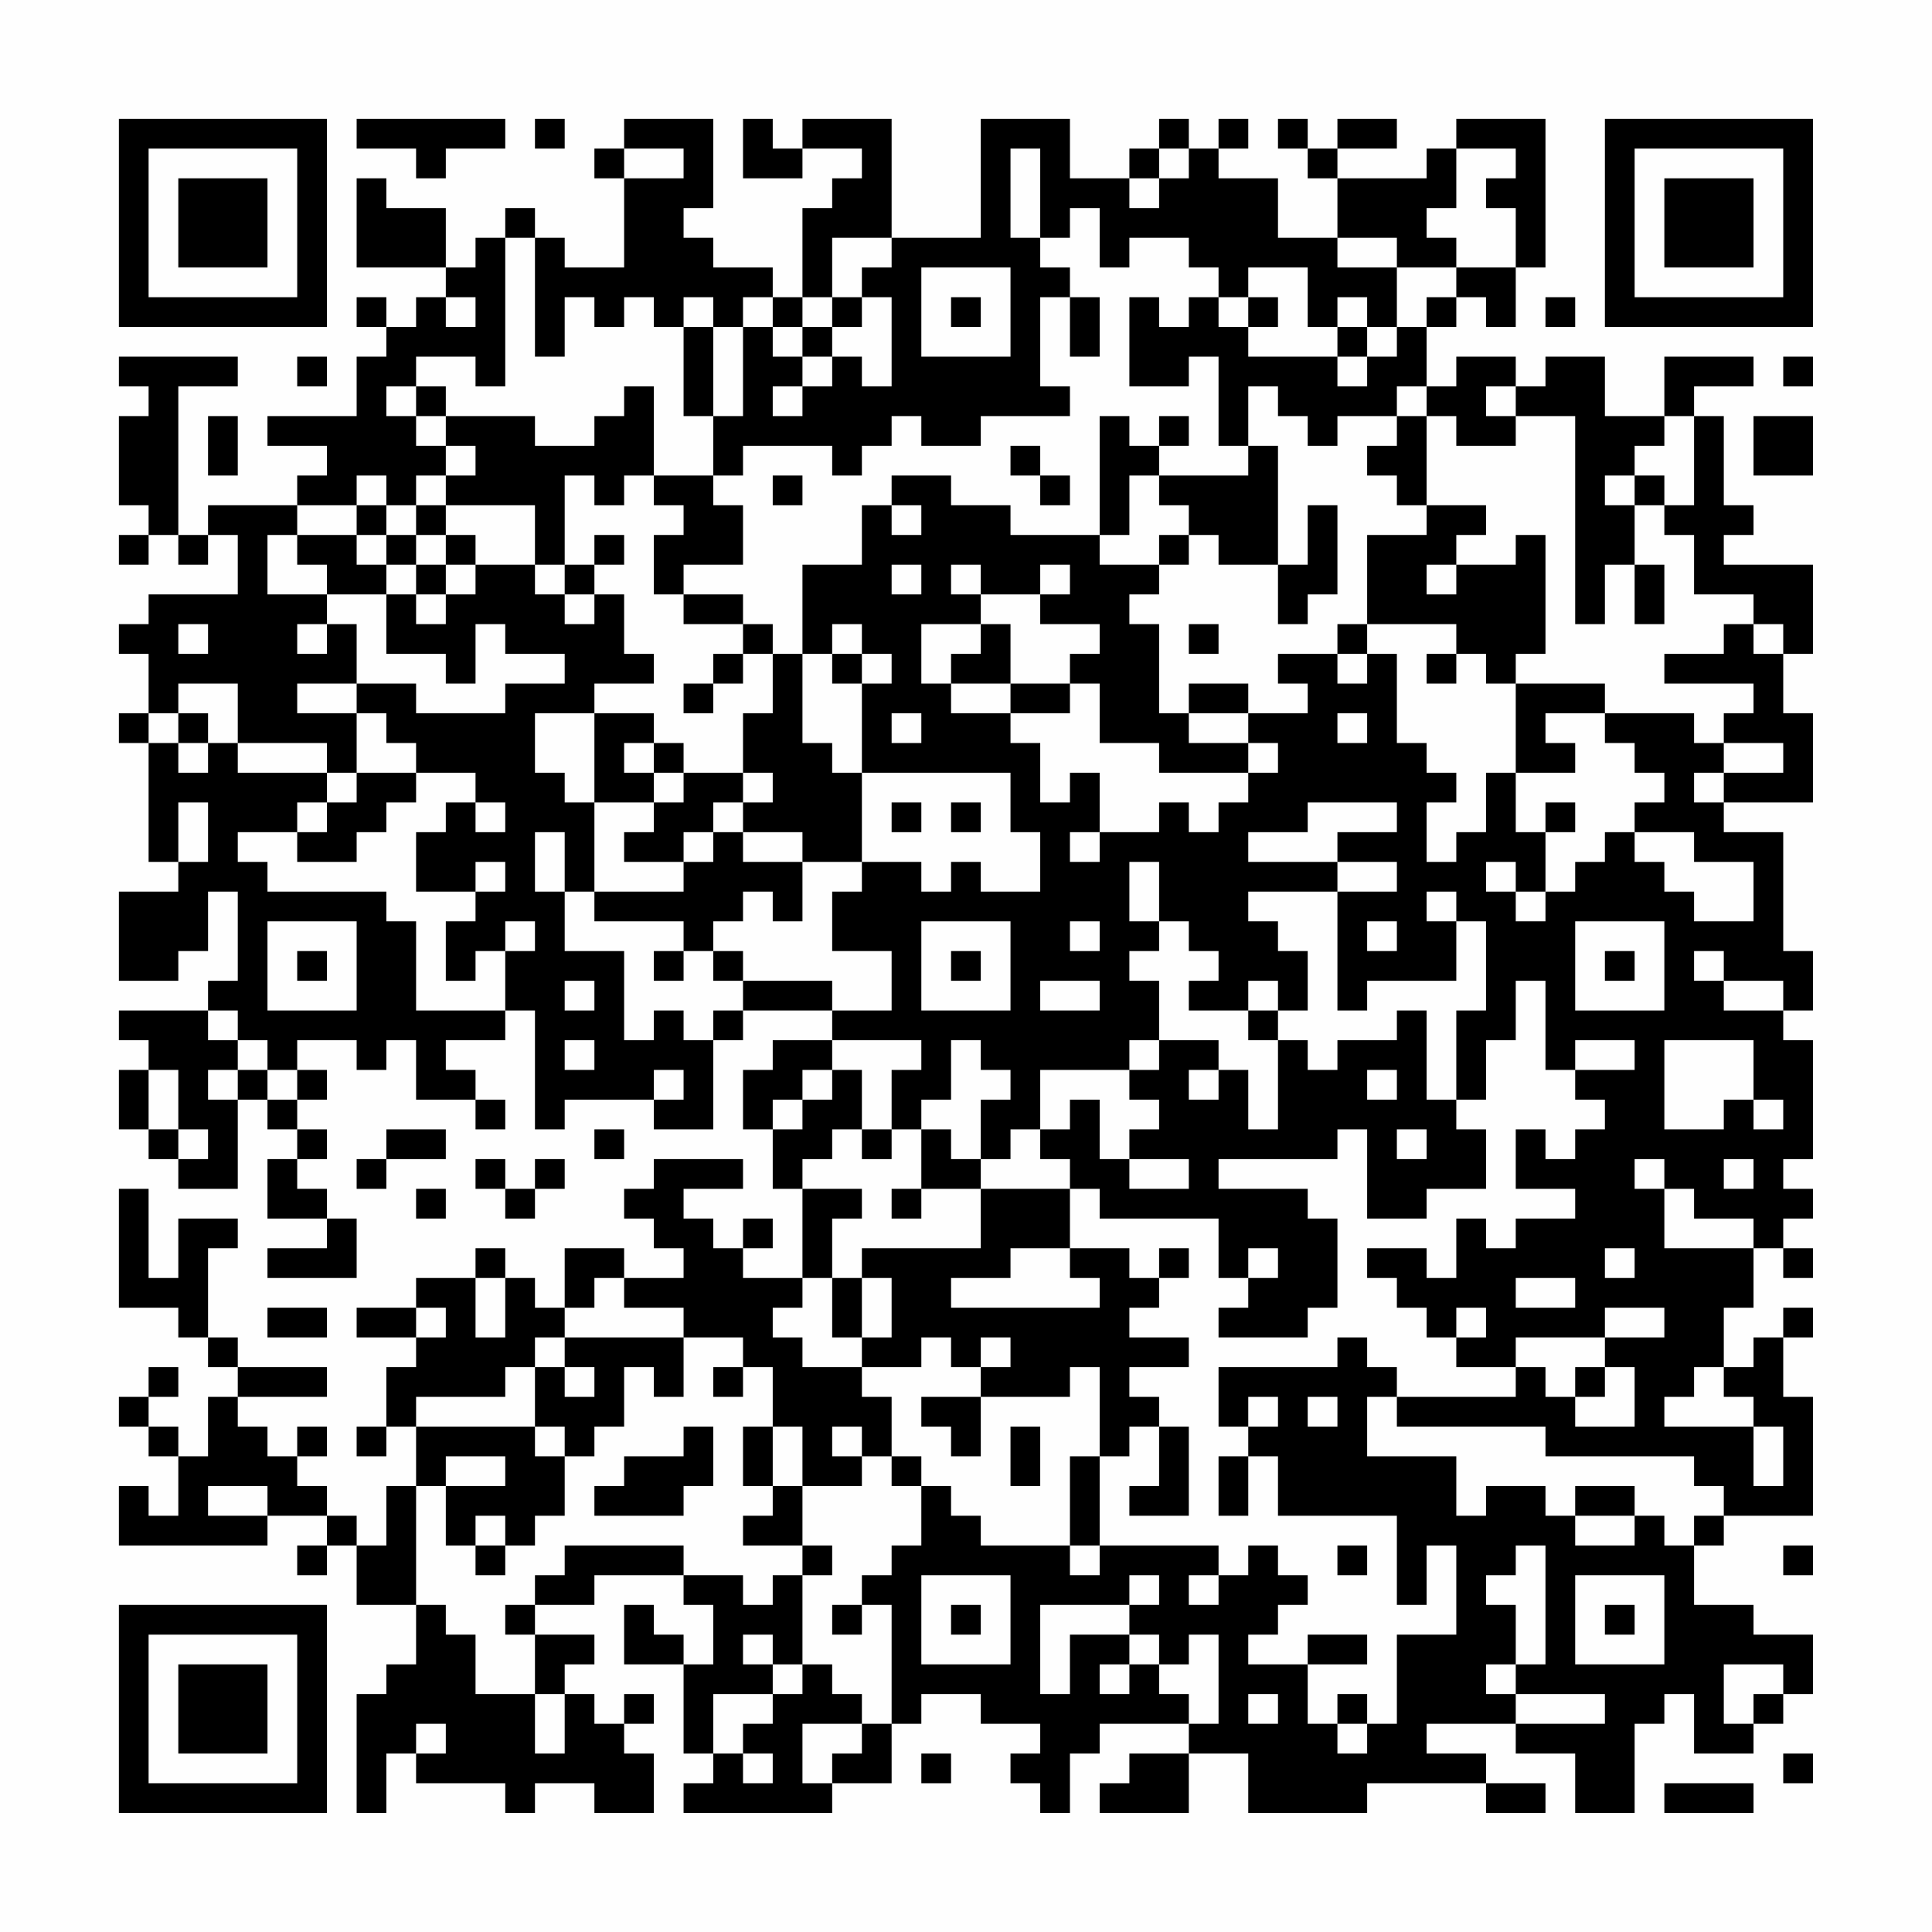 <?xml version="1.0" encoding="UTF-8"?>
<svg xmlns="http://www.w3.org/2000/svg" version="1.1" width="300" height="300" viewBox="0 0 300 300"><rect x="0" y="0" width="300" height="300" fill="#fefefe"/><g transform="scale(4.615)"><g transform="translate(4,4)"><path fill-rule="evenodd" d="M8 0L8 1L10 1L10 2L11 2L11 1L13 1L13 0ZM14 0L14 1L15 1L15 0ZM17 0L17 1L16 1L16 2L17 2L17 5L15 5L15 4L14 4L14 3L13 3L13 4L12 4L12 5L11 5L11 3L9 3L9 2L8 2L8 5L11 5L11 6L10 6L10 7L9 7L9 6L8 6L8 7L9 7L9 8L8 8L8 10L5 10L5 11L7 11L7 12L6 12L6 13L3 13L3 14L2 14L2 9L4 9L4 8L0 8L0 9L1 9L1 10L0 10L0 13L1 13L1 14L0 14L0 15L1 15L1 14L2 14L2 15L3 15L3 14L4 14L4 16L1 16L1 17L0 17L0 18L1 18L1 20L0 20L0 21L1 21L1 25L2 25L2 26L0 26L0 29L2 29L2 28L3 28L3 26L4 26L4 29L3 29L3 30L0 30L0 31L1 31L1 32L0 32L0 34L1 34L1 35L2 35L2 36L4 36L4 33L5 33L5 34L6 34L6 35L5 35L5 37L7 37L7 38L5 38L5 39L8 39L8 37L7 37L7 36L6 36L6 35L7 35L7 34L6 34L6 33L7 33L7 32L6 32L6 31L8 31L8 32L9 32L9 31L10 31L10 33L12 33L12 34L13 34L13 33L12 33L12 32L11 32L11 31L13 31L13 30L14 30L14 34L15 34L15 33L18 33L18 34L20 34L20 31L21 31L21 30L24 30L24 31L22 31L22 32L21 32L21 34L22 34L22 36L23 36L23 39L21 39L21 38L22 38L22 37L21 37L21 38L20 38L20 37L19 37L19 36L21 36L21 35L18 35L18 36L17 36L17 37L18 37L18 38L19 38L19 39L17 39L17 38L15 38L15 40L14 40L14 39L13 39L13 38L12 38L12 39L10 39L10 40L8 40L8 41L10 41L10 42L9 42L9 44L8 44L8 45L9 45L9 44L10 44L10 46L9 46L9 48L8 48L8 47L7 47L7 46L6 46L6 45L7 45L7 44L6 44L6 45L5 45L5 44L4 44L4 43L7 43L7 42L4 42L4 41L3 41L3 38L4 38L4 37L2 37L2 39L1 39L1 36L0 36L0 40L2 40L2 41L3 41L3 42L4 42L4 43L3 43L3 45L2 45L2 44L1 44L1 43L2 43L2 42L1 42L1 43L0 43L0 44L1 44L1 45L2 45L2 47L1 47L1 46L0 46L0 48L5 48L5 47L7 47L7 48L6 48L6 49L7 49L7 48L8 48L8 50L10 50L10 52L9 52L9 53L8 53L8 57L9 57L9 55L10 55L10 56L13 56L13 57L14 57L14 56L16 56L16 57L18 57L18 55L17 55L17 54L18 54L18 53L17 53L17 54L16 54L16 53L15 53L15 52L16 52L16 51L14 51L14 50L16 50L16 49L19 49L19 50L20 50L20 52L19 52L19 51L18 51L18 50L17 50L17 52L19 52L19 55L20 55L20 56L19 56L19 57L24 57L24 56L26 56L26 54L27 54L27 53L29 53L29 54L31 54L31 55L30 55L30 56L31 56L31 57L32 57L32 55L33 55L33 54L36 54L36 55L34 55L34 56L33 56L33 57L36 57L36 55L38 55L38 57L42 57L42 56L46 56L46 57L48 57L48 56L46 56L46 55L44 55L44 54L47 54L47 55L49 55L49 57L51 57L51 54L52 54L52 53L53 53L53 55L55 55L55 54L56 54L56 53L57 53L57 51L55 51L55 50L53 50L53 48L54 48L54 47L57 47L57 43L56 43L56 41L57 41L57 40L56 40L56 41L55 41L55 42L54 42L54 40L55 40L55 38L56 38L56 39L57 39L57 38L56 38L56 37L57 37L57 36L56 36L56 35L57 35L57 31L56 31L56 30L57 30L57 28L56 28L56 24L54 24L54 23L57 23L57 20L56 20L56 18L57 18L57 15L54 15L54 14L55 14L55 13L54 13L54 10L53 10L53 9L55 9L55 8L52 8L52 10L50 10L50 8L48 8L48 9L47 9L47 8L45 8L45 9L44 9L44 7L45 7L45 6L46 6L46 7L47 7L47 5L48 5L48 0L45 0L45 1L44 1L44 2L41 2L41 1L43 1L43 0L41 0L41 1L40 1L40 0L39 0L39 1L40 1L40 2L41 2L41 4L39 4L39 2L37 2L37 1L38 1L38 0L37 0L37 1L36 1L36 0L35 0L35 1L34 1L34 2L32 2L32 0L29 0L29 4L26 4L26 0L23 0L23 1L22 1L22 0L21 0L21 2L23 2L23 1L25 1L25 2L24 2L24 3L23 3L23 6L22 6L22 5L20 5L20 4L19 4L19 3L20 3L20 0ZM17 1L17 2L19 2L19 1ZM30 1L30 4L31 4L31 5L32 5L32 6L31 6L31 9L32 9L32 10L29 10L29 11L27 11L27 10L26 10L26 11L25 11L25 12L24 12L24 11L21 11L21 12L20 12L20 10L21 10L21 7L22 7L22 8L23 8L23 9L22 9L22 10L23 10L23 9L24 9L24 8L25 8L25 9L26 9L26 6L25 6L25 5L26 5L26 4L24 4L24 6L23 6L23 7L22 7L22 6L21 6L21 7L20 7L20 6L19 6L19 7L18 7L18 6L17 6L17 7L16 7L16 6L15 6L15 8L14 8L14 4L13 4L13 9L12 9L12 8L10 8L10 9L9 9L9 10L10 10L10 11L11 11L11 12L10 12L10 13L9 13L9 12L8 12L8 13L6 13L6 14L5 14L5 16L7 16L7 17L6 17L6 18L7 18L7 17L8 17L8 19L6 19L6 20L8 20L8 22L7 22L7 21L4 21L4 19L2 19L2 20L1 20L1 21L2 21L2 22L3 22L3 21L4 21L4 22L7 22L7 23L6 23L6 24L4 24L4 25L5 25L5 26L9 26L9 27L10 27L10 30L13 30L13 28L14 28L14 27L13 27L13 28L12 28L12 29L11 29L11 27L12 27L12 26L13 26L13 25L12 25L12 26L10 26L10 24L11 24L11 23L12 23L12 24L13 24L13 23L12 23L12 22L10 22L10 21L9 21L9 20L8 20L8 19L10 19L10 20L13 20L13 19L15 19L15 18L13 18L13 17L12 17L12 19L11 19L11 18L9 18L9 16L10 16L10 17L11 17L11 16L12 16L12 15L14 15L14 16L15 16L15 17L16 17L16 16L17 16L17 18L18 18L18 19L16 19L16 20L14 20L14 22L15 22L15 23L16 23L16 26L15 26L15 24L14 24L14 26L15 26L15 28L17 28L17 31L18 31L18 30L19 30L19 31L20 31L20 30L21 30L21 29L24 29L24 30L26 30L26 28L24 28L24 26L25 26L25 25L27 25L27 26L28 26L28 25L29 25L29 26L31 26L31 24L30 24L30 22L25 22L25 19L26 19L26 18L25 18L25 17L24 17L24 18L23 18L23 15L25 15L25 13L26 13L26 14L27 14L27 13L26 13L26 12L28 12L28 13L30 13L30 14L33 14L33 15L35 15L35 16L34 16L34 17L35 17L35 20L36 20L36 21L38 21L38 22L35 22L35 21L33 21L33 19L32 19L32 18L33 18L33 17L31 17L31 16L32 16L32 15L31 15L31 16L29 16L29 15L28 15L28 16L29 16L29 17L27 17L27 19L28 19L28 20L30 20L30 21L31 21L31 23L32 23L32 22L33 22L33 24L32 24L32 25L33 25L33 24L35 24L35 23L36 23L36 24L37 24L37 23L38 23L38 22L39 22L39 21L38 21L38 20L40 20L40 19L39 19L39 18L41 18L41 19L42 19L42 18L43 18L43 21L44 21L44 22L45 22L45 23L44 23L44 25L45 25L45 24L46 24L46 22L47 22L47 24L48 24L48 26L47 26L47 25L46 25L46 26L47 26L47 27L48 27L48 26L49 26L49 25L50 25L50 24L51 24L51 25L52 25L52 26L53 26L53 27L55 27L55 25L53 25L53 24L51 24L51 23L52 23L52 22L51 22L51 21L50 21L50 20L53 20L53 21L54 21L54 22L53 22L53 23L54 23L54 22L56 22L56 21L54 21L54 20L55 20L55 19L52 19L52 18L54 18L54 17L55 17L55 18L56 18L56 17L55 17L55 16L53 16L53 14L52 14L52 13L53 13L53 10L52 10L52 11L51 11L51 12L50 12L50 13L51 13L51 15L50 15L50 17L49 17L49 10L47 10L47 9L46 9L46 10L47 10L47 11L45 11L45 10L44 10L44 9L43 9L43 10L41 10L41 11L40 11L40 10L39 10L39 9L38 9L38 11L37 11L37 8L36 8L36 9L34 9L34 6L35 6L35 7L36 7L36 6L37 6L37 7L38 7L38 8L41 8L41 9L42 9L42 8L43 8L43 7L44 7L44 6L45 6L45 5L47 5L47 3L46 3L46 2L47 2L47 1L45 1L45 3L44 3L44 4L45 4L45 5L43 5L43 4L41 4L41 5L43 5L43 7L42 7L42 6L41 6L41 7L40 7L40 5L38 5L38 6L37 6L37 5L36 5L36 4L34 4L34 5L33 5L33 3L32 3L32 4L31 4L31 1ZM35 1L35 2L34 2L34 3L35 3L35 2L36 2L36 1ZM27 5L27 8L30 8L30 5ZM11 6L11 7L12 7L12 6ZM24 6L24 7L23 7L23 8L24 8L24 7L25 7L25 6ZM28 6L28 7L29 7L29 6ZM32 6L32 8L33 8L33 6ZM38 6L38 7L39 7L39 6ZM48 6L48 7L49 7L49 6ZM19 7L19 10L20 10L20 7ZM41 7L41 8L42 8L42 7ZM6 8L6 9L7 9L7 8ZM56 8L56 9L57 9L57 8ZM10 9L10 10L11 10L11 11L12 11L12 12L11 12L11 13L10 13L10 14L9 14L9 13L8 13L8 14L6 14L6 15L7 15L7 16L9 16L9 15L10 15L10 16L11 16L11 15L12 15L12 14L11 14L11 13L14 13L14 15L15 15L15 16L16 16L16 15L17 15L17 14L16 14L16 15L15 15L15 12L16 12L16 13L17 13L17 12L18 12L18 13L19 13L19 14L18 14L18 16L19 16L19 17L21 17L21 18L20 18L20 19L19 19L19 20L20 20L20 19L21 19L21 18L22 18L22 20L21 20L21 22L19 22L19 21L18 21L18 20L16 20L16 23L18 23L18 24L17 24L17 25L19 25L19 26L16 26L16 27L19 27L19 28L18 28L18 29L19 29L19 28L20 28L20 29L21 29L21 28L20 28L20 27L21 27L21 26L22 26L22 27L23 27L23 25L25 25L25 22L24 22L24 21L23 21L23 18L22 18L22 17L21 17L21 16L19 16L19 15L21 15L21 13L20 13L20 12L18 12L18 9L17 9L17 10L16 10L16 11L14 11L14 10L11 10L11 9ZM3 10L3 12L4 12L4 10ZM33 10L33 14L34 14L34 12L35 12L35 13L36 13L36 14L35 14L35 15L36 15L36 14L37 14L37 15L39 15L39 17L40 17L40 16L41 16L41 13L40 13L40 15L39 15L39 11L38 11L38 12L35 12L35 11L36 11L36 10L35 10L35 11L34 11L34 10ZM43 10L43 11L42 11L42 12L43 12L43 13L44 13L44 14L42 14L42 17L41 17L41 18L42 18L42 17L45 17L45 18L44 18L44 19L45 19L45 18L46 18L46 19L47 19L47 22L49 22L49 21L48 21L48 20L50 20L50 19L47 19L47 18L48 18L48 14L47 14L47 15L45 15L45 14L46 14L46 13L44 13L44 10ZM55 10L55 12L57 12L57 10ZM30 11L30 12L31 12L31 13L32 13L32 12L31 12L31 11ZM22 12L22 13L23 13L23 12ZM51 12L51 13L52 13L52 12ZM8 14L8 15L9 15L9 14ZM10 14L10 15L11 15L11 14ZM26 15L26 16L27 16L27 15ZM44 15L44 16L45 16L45 15ZM51 15L51 17L52 17L52 15ZM2 17L2 18L3 18L3 17ZM29 17L29 18L28 18L28 19L30 19L30 20L32 20L32 19L30 19L30 17ZM36 17L36 18L37 18L37 17ZM24 18L24 19L25 19L25 18ZM36 19L36 20L38 20L38 19ZM2 20L2 21L3 21L3 20ZM26 20L26 21L27 21L27 20ZM41 20L41 21L42 21L42 20ZM17 21L17 22L18 22L18 23L19 23L19 22L18 22L18 21ZM8 22L8 23L7 23L7 24L6 24L6 25L8 25L8 24L9 24L9 23L10 23L10 22ZM21 22L21 23L20 23L20 24L19 24L19 25L20 25L20 24L21 24L21 25L23 25L23 24L21 24L21 23L22 23L22 22ZM2 23L2 25L3 25L3 23ZM26 23L26 24L27 24L27 23ZM28 23L28 24L29 24L29 23ZM40 23L40 24L38 24L38 25L41 25L41 26L38 26L38 27L39 27L39 28L40 28L40 30L39 30L39 29L38 29L38 30L36 30L36 29L37 29L37 28L36 28L36 27L35 27L35 25L34 25L34 27L35 27L35 28L34 28L34 29L35 29L35 31L34 31L34 32L31 32L31 34L30 34L30 35L29 35L29 33L30 33L30 32L29 32L29 31L28 31L28 33L27 33L27 34L26 34L26 32L27 32L27 31L24 31L24 32L23 32L23 33L22 33L22 34L23 34L23 33L24 33L24 32L25 32L25 34L24 34L24 35L23 35L23 36L25 36L25 37L24 37L24 39L23 39L23 40L22 40L22 41L23 41L23 42L25 42L25 43L26 43L26 45L25 45L25 44L24 44L24 45L25 45L25 46L23 46L23 44L22 44L22 42L21 42L21 41L19 41L19 40L17 40L17 39L16 39L16 40L15 40L15 41L14 41L14 42L13 42L13 43L10 43L10 44L14 44L14 45L15 45L15 47L14 47L14 48L13 48L13 47L12 47L12 48L11 48L11 46L13 46L13 45L11 45L11 46L10 46L10 50L11 50L11 51L12 51L12 53L14 53L14 55L15 55L15 53L14 53L14 51L13 51L13 50L14 50L14 49L15 49L15 48L19 48L19 49L21 49L21 50L22 50L22 49L23 49L23 52L22 52L22 51L21 51L21 52L22 52L22 53L20 53L20 55L21 55L21 56L22 56L22 55L21 55L21 54L22 54L22 53L23 53L23 52L24 52L24 53L25 53L25 54L23 54L23 56L24 56L24 55L25 55L25 54L26 54L26 50L25 50L25 49L26 49L26 48L27 48L27 46L28 46L28 47L29 47L29 48L32 48L32 49L33 49L33 48L37 48L37 49L36 49L36 50L37 50L37 49L38 49L38 48L39 48L39 49L40 49L40 50L39 50L39 51L38 51L38 52L40 52L40 54L41 54L41 55L42 55L42 54L43 54L43 51L45 51L45 48L44 48L44 50L43 50L43 47L39 47L39 45L38 45L38 44L39 44L39 43L38 43L38 44L37 44L37 42L41 42L41 41L42 41L42 42L43 42L43 43L42 43L42 45L45 45L45 47L46 47L46 46L48 46L48 47L49 47L49 48L51 48L51 47L52 47L52 48L53 48L53 47L54 47L54 46L53 46L53 45L48 45L48 44L43 44L43 43L47 43L47 42L48 42L48 43L49 43L49 44L51 44L51 42L50 42L50 41L52 41L52 40L50 40L50 41L47 41L47 42L45 42L45 41L46 41L46 40L45 40L45 41L44 41L44 40L43 40L43 39L42 39L42 38L44 38L44 39L45 39L45 37L46 37L46 38L47 38L47 37L49 37L49 36L47 36L47 34L48 34L48 35L49 35L49 34L50 34L50 33L49 33L49 32L51 32L51 31L49 31L49 32L48 32L48 29L47 29L47 31L46 31L46 33L45 33L45 30L46 30L46 27L45 27L45 26L44 26L44 27L45 27L45 29L42 29L42 30L41 30L41 26L43 26L43 25L41 25L41 24L43 24L43 23ZM48 23L48 24L49 24L49 23ZM5 27L5 30L8 30L8 27ZM27 27L27 30L30 30L30 27ZM32 27L32 28L33 28L33 27ZM42 27L42 28L43 28L43 27ZM49 27L49 30L52 30L52 27ZM6 28L6 29L7 29L7 28ZM28 28L28 29L29 29L29 28ZM50 28L50 29L51 29L51 28ZM53 28L53 29L54 29L54 30L56 30L56 29L54 29L54 28ZM15 29L15 30L16 30L16 29ZM31 29L31 30L33 30L33 29ZM3 30L3 31L4 31L4 32L3 32L3 33L4 33L4 32L5 32L5 33L6 33L6 32L5 32L5 31L4 31L4 30ZM38 30L38 31L39 31L39 34L38 34L38 32L37 32L37 31L35 31L35 32L34 32L34 33L35 33L35 34L34 34L34 35L33 35L33 33L32 33L32 34L31 34L31 35L32 35L32 36L29 36L29 35L28 35L28 34L27 34L27 36L26 36L26 37L27 37L27 36L29 36L29 38L25 38L25 39L24 39L24 41L25 41L25 42L27 42L27 41L28 41L28 42L29 42L29 43L27 43L27 44L28 44L28 45L29 45L29 43L32 43L32 42L33 42L33 45L32 45L32 48L33 48L33 45L34 45L34 44L35 44L35 46L34 46L34 47L36 47L36 44L35 44L35 43L34 43L34 42L36 42L36 41L34 41L34 40L35 40L35 39L36 39L36 38L35 38L35 39L34 39L34 38L32 38L32 36L33 36L33 37L37 37L37 39L38 39L38 40L37 40L37 41L40 41L40 40L41 40L41 37L40 37L40 36L37 36L37 35L41 35L41 34L42 34L42 37L44 37L44 36L46 36L46 34L45 34L45 33L44 33L44 30L43 30L43 31L41 31L41 32L40 32L40 31L39 31L39 30ZM15 31L15 32L16 32L16 31ZM52 31L52 34L54 34L54 33L55 33L55 34L56 34L56 33L55 33L55 31ZM1 32L1 34L2 34L2 35L3 35L3 34L2 34L2 32ZM18 32L18 33L19 33L19 32ZM36 32L36 33L37 33L37 32ZM42 32L42 33L43 33L43 32ZM9 34L9 35L8 35L8 36L9 36L9 35L11 35L11 34ZM16 34L16 35L17 35L17 34ZM25 34L25 35L26 35L26 34ZM43 34L43 35L44 35L44 34ZM12 35L12 36L13 36L13 37L14 37L14 36L15 36L15 35L14 35L14 36L13 36L13 35ZM34 35L34 36L36 36L36 35ZM51 35L51 36L52 36L52 38L55 38L55 37L53 37L53 36L52 36L52 35ZM54 35L54 36L55 36L55 35ZM10 36L10 37L11 37L11 36ZM30 38L30 39L28 39L28 40L33 40L33 39L32 39L32 38ZM38 38L38 39L39 39L39 38ZM50 38L50 39L51 39L51 38ZM12 39L12 41L13 41L13 39ZM25 39L25 41L26 41L26 39ZM47 39L47 40L49 40L49 39ZM5 40L5 41L7 41L7 40ZM10 40L10 41L11 41L11 40ZM15 41L15 42L14 42L14 44L15 44L15 45L16 45L16 44L17 44L17 42L18 42L18 43L19 43L19 41ZM29 41L29 42L30 42L30 41ZM15 42L15 43L16 43L16 42ZM20 42L20 43L21 43L21 42ZM49 42L49 43L50 43L50 42ZM53 42L53 43L52 43L52 44L55 44L55 46L56 46L56 44L55 44L55 43L54 43L54 42ZM40 43L40 44L41 44L41 43ZM19 44L19 45L17 45L17 46L16 46L16 47L19 47L19 46L20 46L20 44ZM21 44L21 46L22 46L22 47L21 47L21 48L23 48L23 49L24 49L24 48L23 48L23 46L22 46L22 44ZM30 44L30 46L31 46L31 44ZM26 45L26 46L27 46L27 45ZM37 45L37 47L38 47L38 45ZM3 46L3 47L5 47L5 46ZM49 46L49 47L51 47L51 46ZM12 48L12 49L13 49L13 48ZM41 48L41 49L42 49L42 48ZM47 48L47 49L46 49L46 50L47 50L47 52L46 52L46 53L47 53L47 54L50 54L50 53L47 53L47 52L48 52L48 48ZM56 48L56 49L57 49L57 48ZM27 49L27 52L30 52L30 49ZM34 49L34 50L31 50L31 53L32 53L32 51L34 51L34 52L33 52L33 53L34 53L34 52L35 52L35 53L36 53L36 54L37 54L37 51L36 51L36 52L35 52L35 51L34 51L34 50L35 50L35 49ZM49 49L49 52L52 52L52 49ZM24 50L24 51L25 51L25 50ZM28 50L28 51L29 51L29 50ZM50 50L50 51L51 51L51 50ZM40 51L40 52L42 52L42 51ZM54 52L54 54L55 54L55 53L56 53L56 52ZM38 53L38 54L39 54L39 53ZM41 53L41 54L42 54L42 53ZM10 54L10 55L11 55L11 54ZM27 55L27 56L28 56L28 55ZM56 55L56 56L57 56L57 55ZM52 56L52 57L55 57L55 56ZM0 0L0 7L7 7L7 0ZM1 1L1 6L6 6L6 1ZM2 2L2 5L5 5L5 2ZM50 0L50 7L57 7L57 0ZM51 1L51 6L56 6L56 1ZM52 2L52 5L55 5L55 2ZM0 50L0 57L7 57L7 50ZM1 51L1 56L6 56L6 51ZM2 52L2 55L5 55L5 52Z" fill="#000000"/></g></g></svg>
